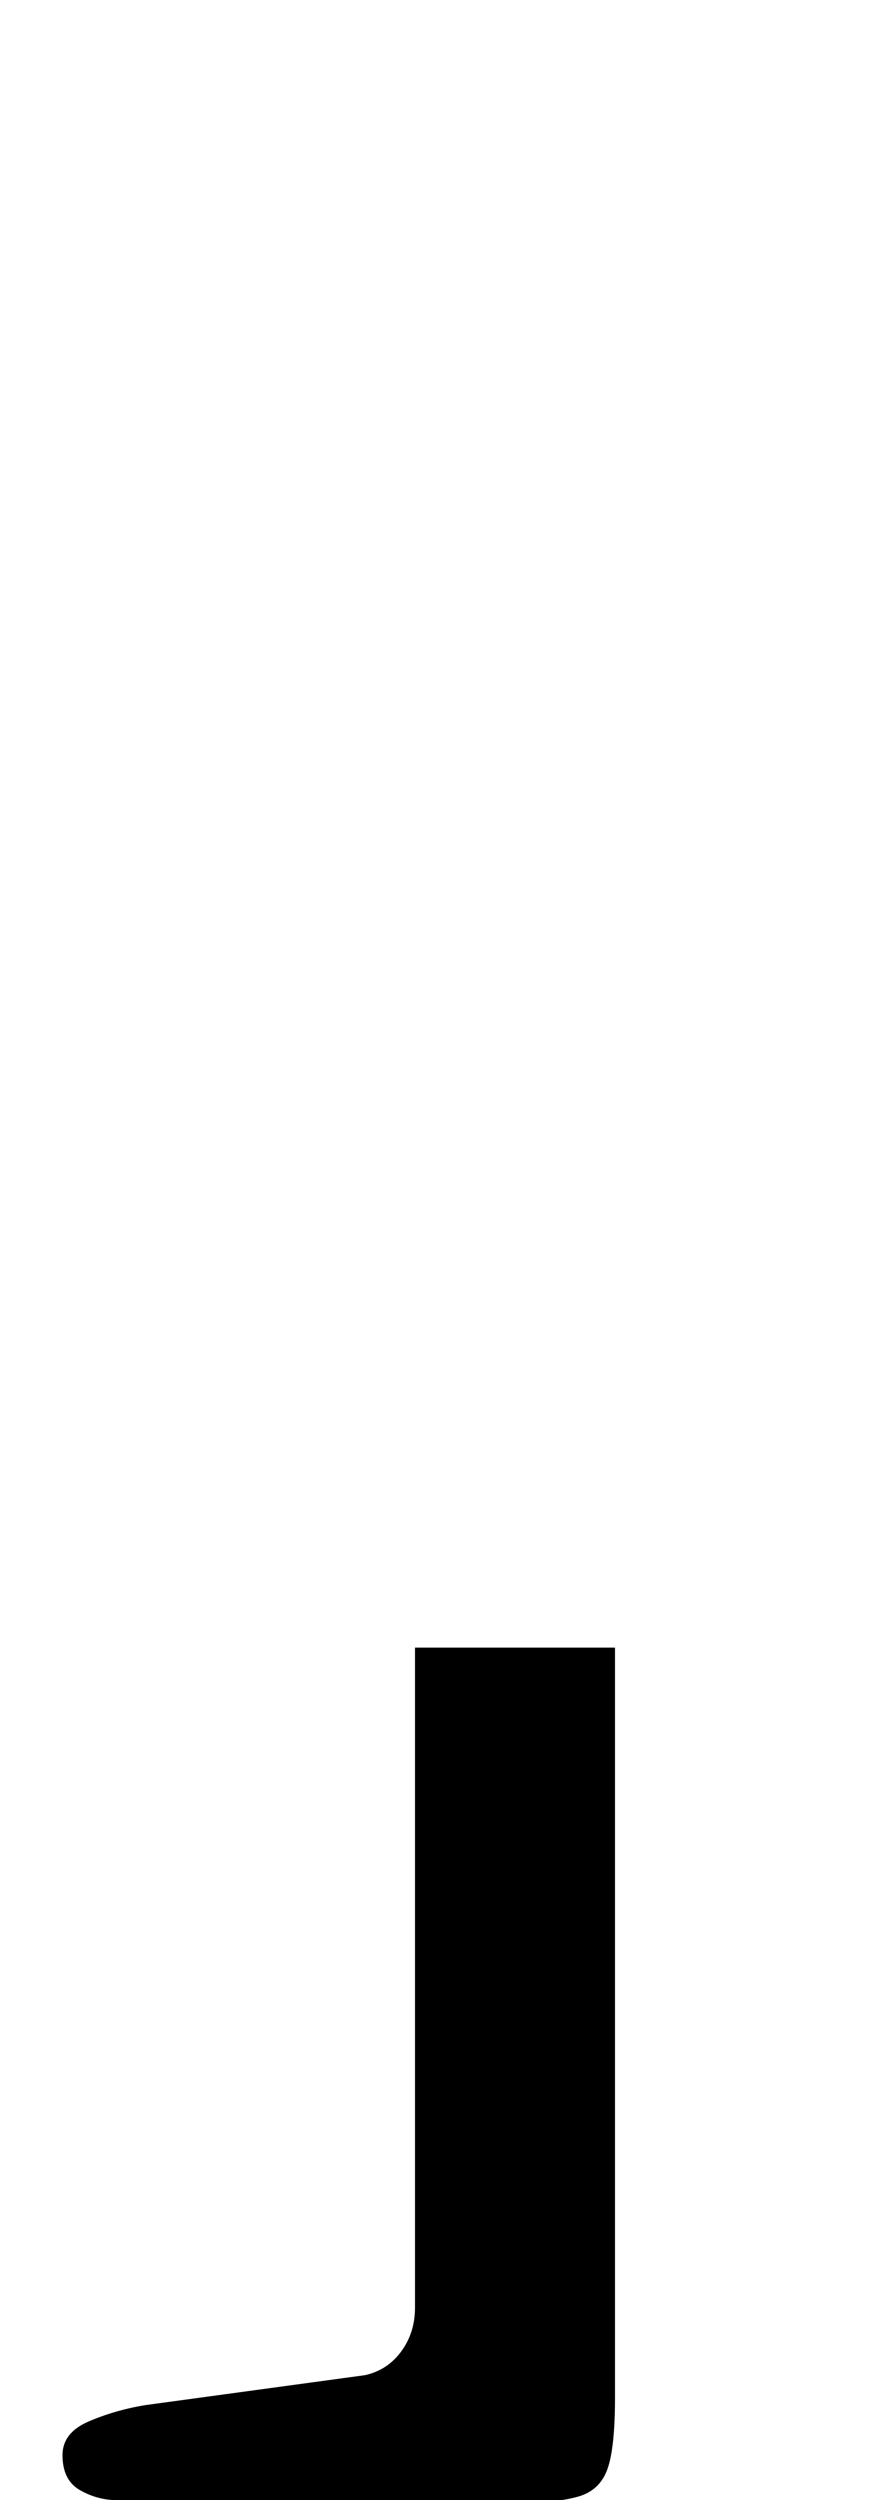 <?xml version="1.0" standalone="no"?>
<!DOCTYPE svg PUBLIC "-//W3C//DTD SVG 1.1//EN" "http://www.w3.org/Graphics/SVG/1.1/DTD/svg11.dtd" >
<svg xmlns="http://www.w3.org/2000/svg" xmlns:xlink="http://www.w3.org/1999/xlink" version="1.1" viewBox="-10 0 356 1000">
  <g transform="matrix(1 0 0 -1 0 800)">
   <path fill="currentColor"
d="M199 -201q14 0 22.5 2.5t11.5 11t3 28.5v300h-80v-264q0 -10 -5.5 -17.5t-14.5 -9.5l-88 -12q-12 -2 -22.5 -6.5t-10.5 -13.5q0 -10 7 -14t15 -4z" />
  </g>

</svg>
